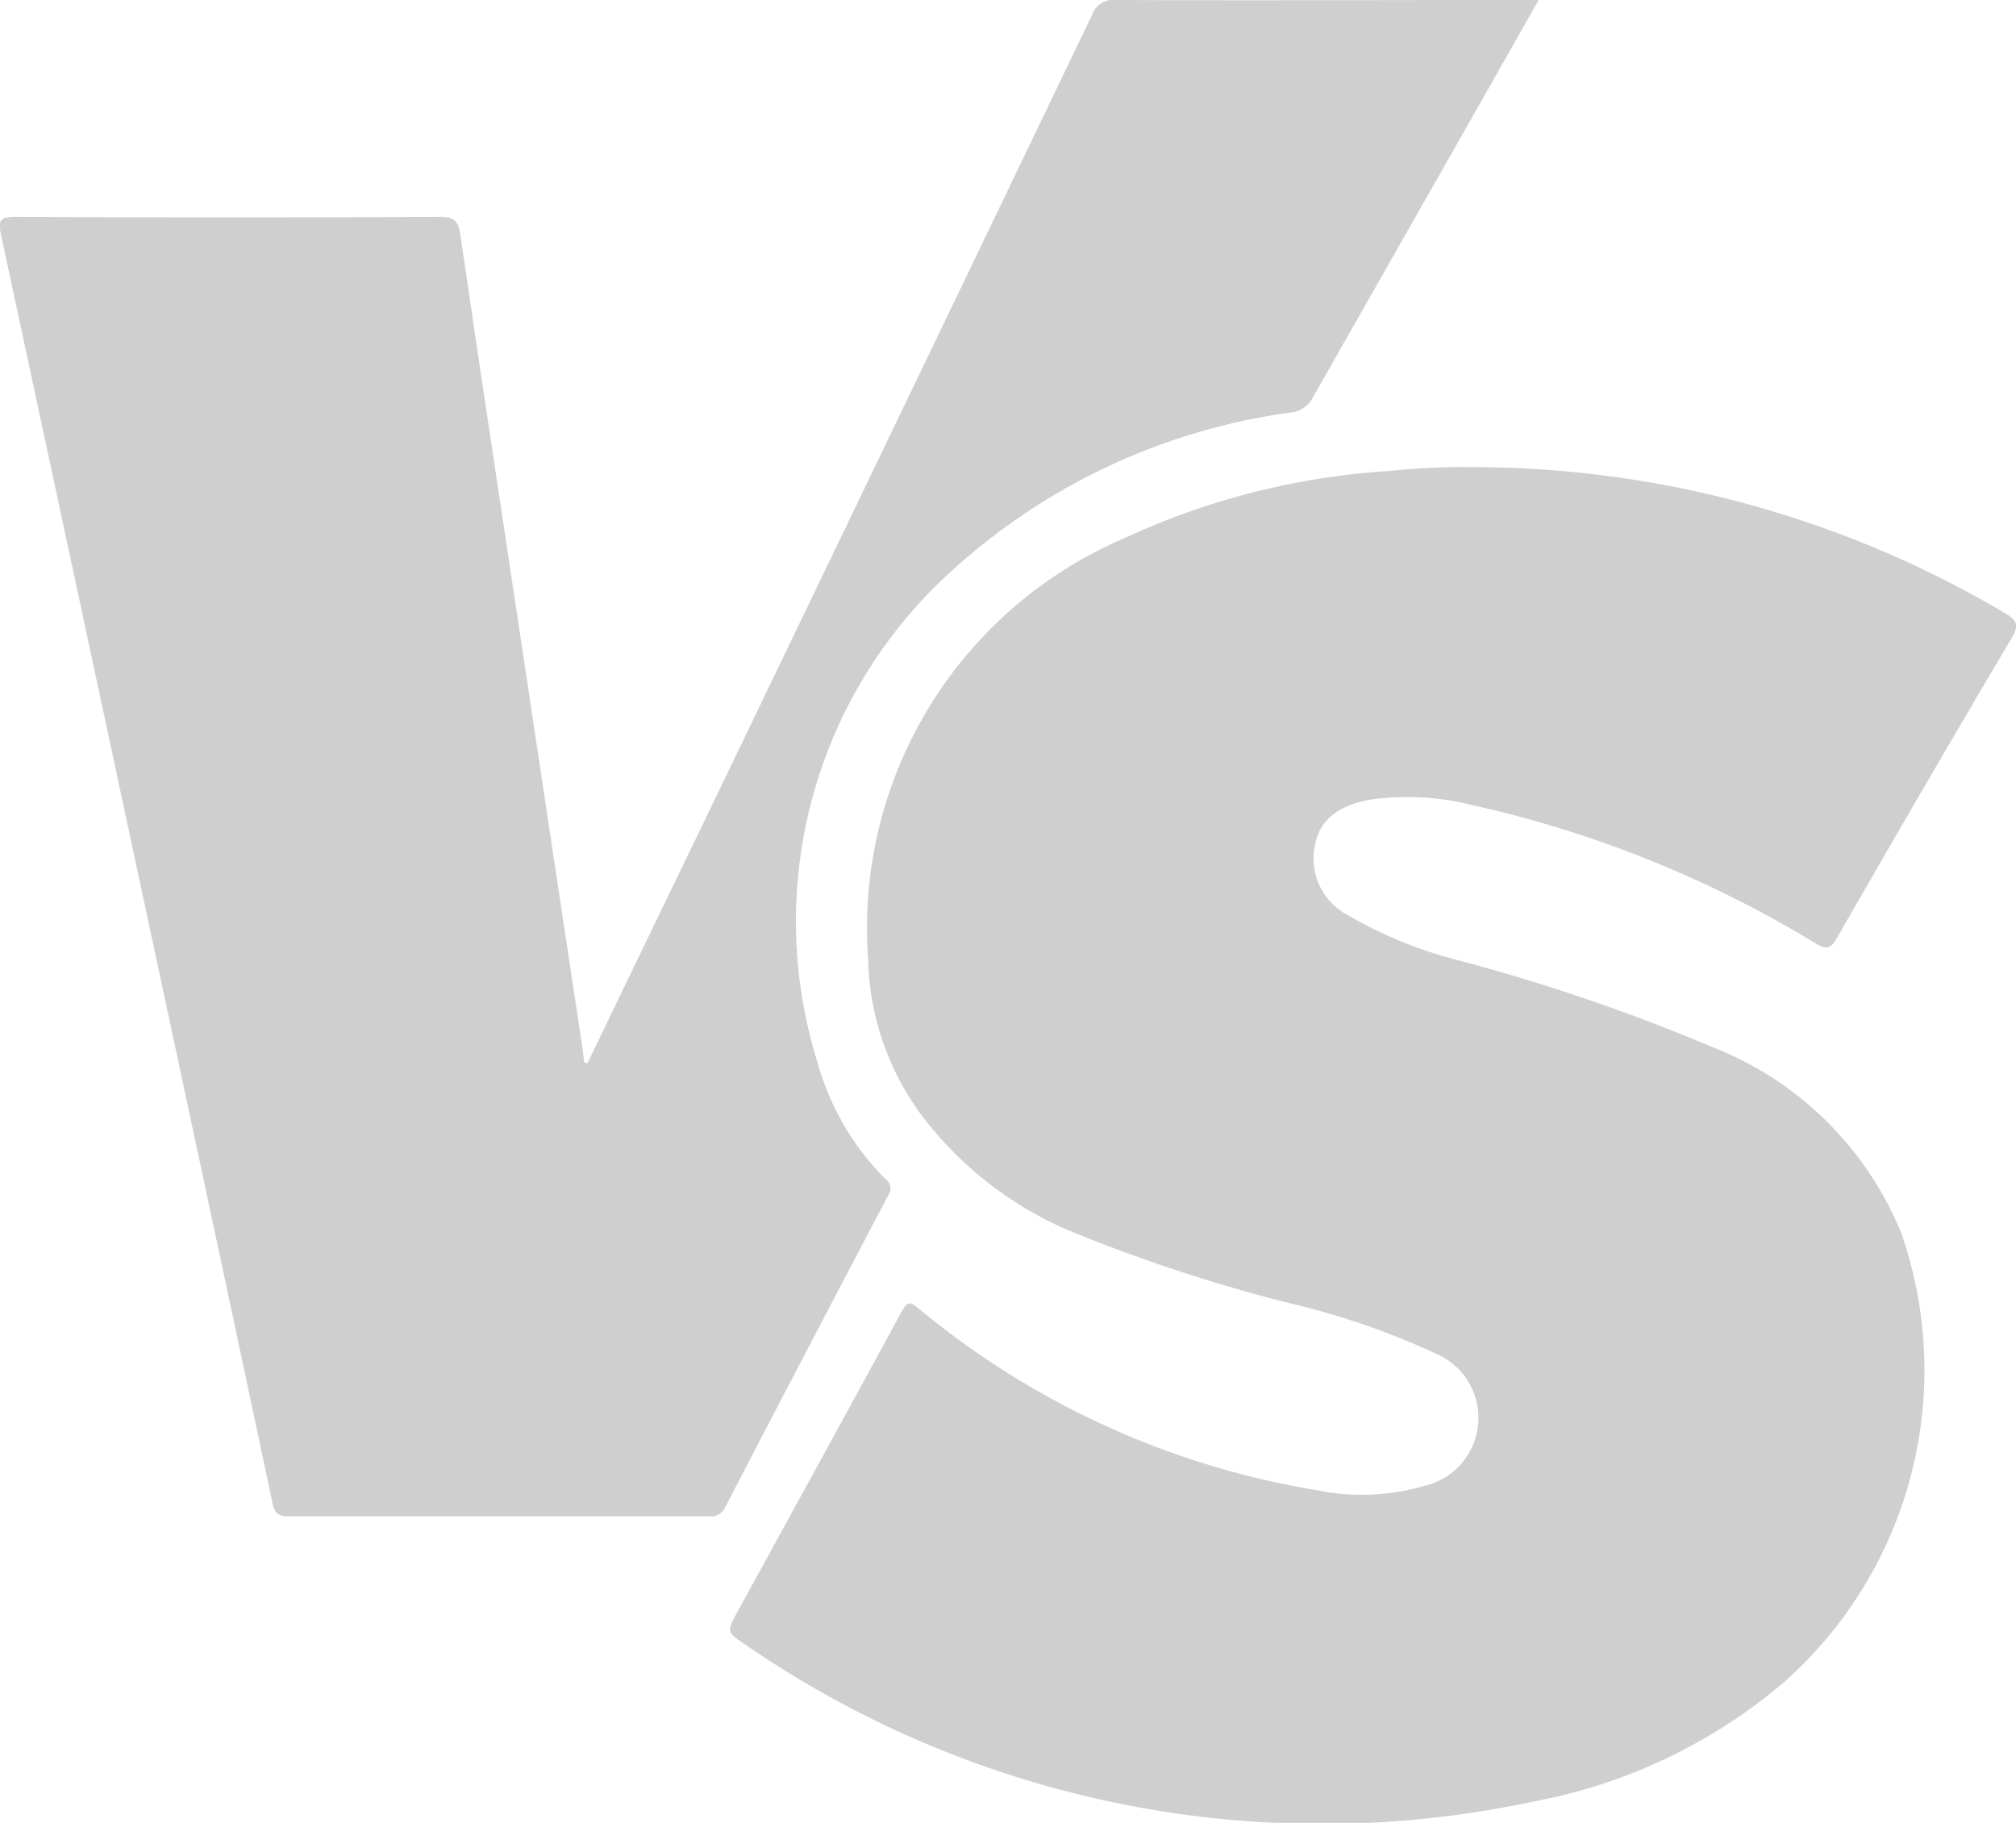<svg xmlns="http://www.w3.org/2000/svg" width="17.589" height="15.906" viewBox="0 0 17.589 15.906"><defs><style>.a{fill:#cfcfcf;}</style></defs><path class="a" d="M1859.487,289.752a9.126,9.126,0,0,1,4.66,1.278c.1.061.117.1.054.21q-.769,1.3-1.522,2.614c-.056.1-.089.114-.192.053a9.881,9.881,0,0,0-3-1.207,2.312,2.312,0,0,0-.873-.048c-.285.049-.446.174-.491.386a.559.559,0,0,0,.276.619,3.772,3.772,0,0,0,.978.4,16.709,16.709,0,0,1,2.212.756,2.931,2.931,0,0,1,1.646,1.62,3.638,3.638,0,0,1-1.02,3.92,4.694,4.694,0,0,1-2.176,1.041,8.86,8.86,0,0,1-6.889-1.368c-.164-.109-.161-.114-.069-.283.477-.872.957-1.743,1.431-2.617.049-.09.073-.1.153-.03a7.3,7.3,0,0,0,3.469,1.583,1.953,1.953,0,0,0,.94-.037.609.609,0,0,0,.1-1.155,6.61,6.61,0,0,0-1.274-.439,14.32,14.32,0,0,1-1.942-.641,3.192,3.192,0,0,1-1.252-.976,2.376,2.376,0,0,1-.484-1.386,3.7,3.7,0,0,1,2.241-3.675,6.431,6.431,0,0,1,2.3-.584C1859,289.763,1859.244,289.747,1859.487,289.752Z" transform="translate(-1846.648 -285.676)"/><path class="a" d="M1630.023,153.164q.48-1,.961-1.992,1.722-3.577,3.441-7.156a.194.194,0,0,1,.207-.132c1.183.005,2.365,0,3.547,0h.143l-.433.765q-.768,1.351-1.535,2.7a.242.242,0,0,1-.19.134,5.488,5.488,0,0,0-2.961,1.381,4.12,4.12,0,0,0-1.178,4.272,2.328,2.328,0,0,0,.6,1.038.1.1,0,0,1,.021.143q-.714,1.356-1.42,2.717a.133.133,0,0,1-.14.081q-1.836,0-3.672,0c-.087,0-.119-.027-.137-.108q-.405-1.909-.814-3.817-.776-3.626-1.555-7.251c-.025-.119-.021-.164.125-.163q1.85.01,3.7,0c.122,0,.163.032.181.153.166,1.136.338,2.272.509,3.407q.275,1.827.551,3.655c.008.054.014.108.021.162Z" transform="translate(-1624.898 -143.884)"/></svg>